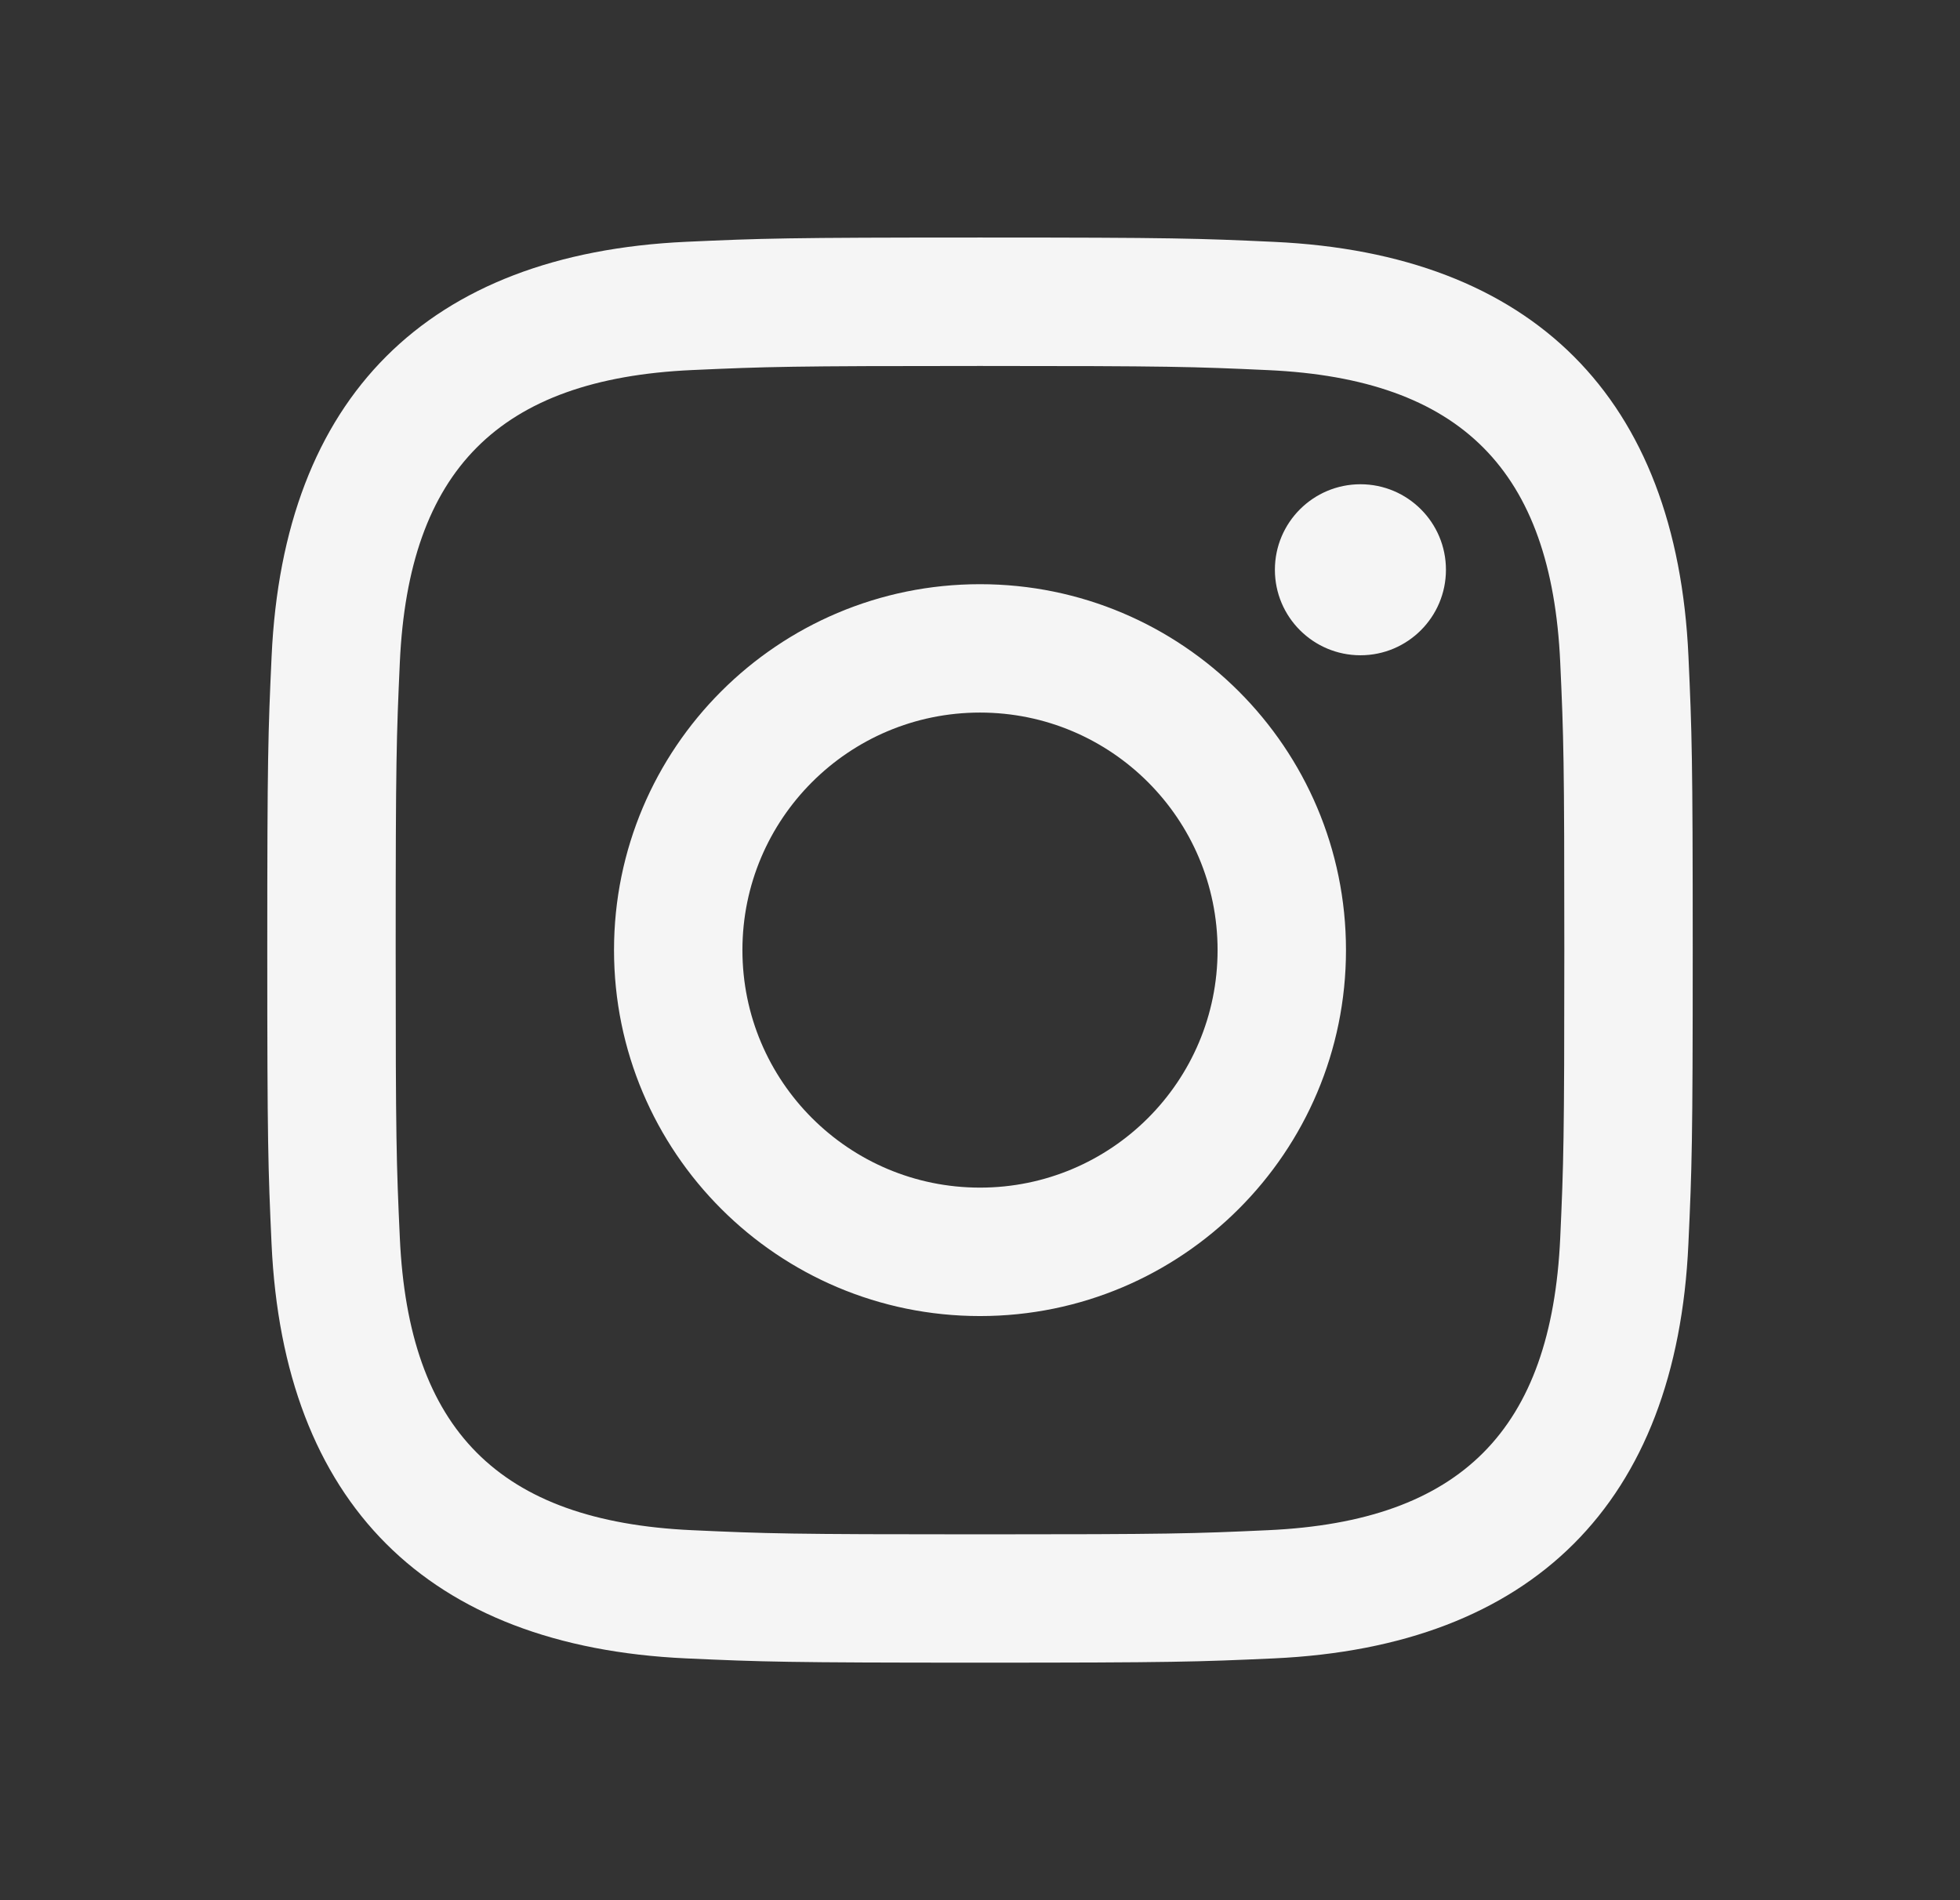 <svg width="33" height="32" viewBox="0 0 33 32" fill="none" xmlns="http://www.w3.org/2000/svg">
<rect x="0" y="0" width="33" height="32" fill="#333333" stroke="none"/>
<path d="M16.5 6.163C19.704 6.163 20.084 6.175 21.35 6.233C24.602 6.381 26.121 7.924 26.269 11.152C26.327 12.417 26.338 12.797 26.338 16.001C26.338 19.206 26.326 19.585 26.269 20.85C26.12 24.075 24.605 25.621 21.35 25.769C20.084 25.827 19.706 25.839 16.5 25.839C13.296 25.839 12.916 25.827 11.651 25.769C8.391 25.62 6.88 24.07 6.732 20.849C6.674 19.584 6.662 19.205 6.662 16C6.662 12.796 6.675 12.417 6.732 11.151C6.881 7.924 8.396 6.38 11.651 6.232C12.917 6.175 13.296 6.163 16.5 6.163ZM16.5 4C13.241 4 12.833 4.014 11.553 4.072C7.195 4.272 4.773 6.69 4.573 11.052C4.514 12.333 4.5 12.741 4.5 16C4.5 19.259 4.514 19.668 4.572 20.948C4.772 25.306 7.19 27.728 11.552 27.928C12.833 27.986 13.241 28 16.5 28C19.759 28 20.168 27.986 21.448 27.928C25.802 27.728 28.23 25.31 28.427 20.948C28.486 19.668 28.5 19.259 28.5 16C28.5 12.741 28.486 12.333 28.428 11.053C28.232 6.699 25.811 4.273 21.449 4.073C20.168 4.014 19.759 4 16.5 4ZM16.5 9.838C13.097 9.838 10.338 12.597 10.338 16C10.338 19.403 13.097 22.163 16.5 22.163C19.903 22.163 22.662 19.404 22.662 16C22.662 12.597 19.903 9.838 16.5 9.838ZM16.5 20C14.291 20 12.5 18.21 12.5 16C12.5 13.791 14.291 12 16.5 12C18.709 12 20.5 13.791 20.5 16C20.5 18.21 18.709 20 16.5 20ZM22.906 8.155C22.11 8.155 21.465 8.8 21.465 9.595C21.465 10.39 22.11 11.035 22.906 11.035C23.701 11.035 24.345 10.39 24.345 9.595C24.345 8.8 23.701 8.155 22.906 8.155Z" fill="#F5F5F5"/>
</svg>
